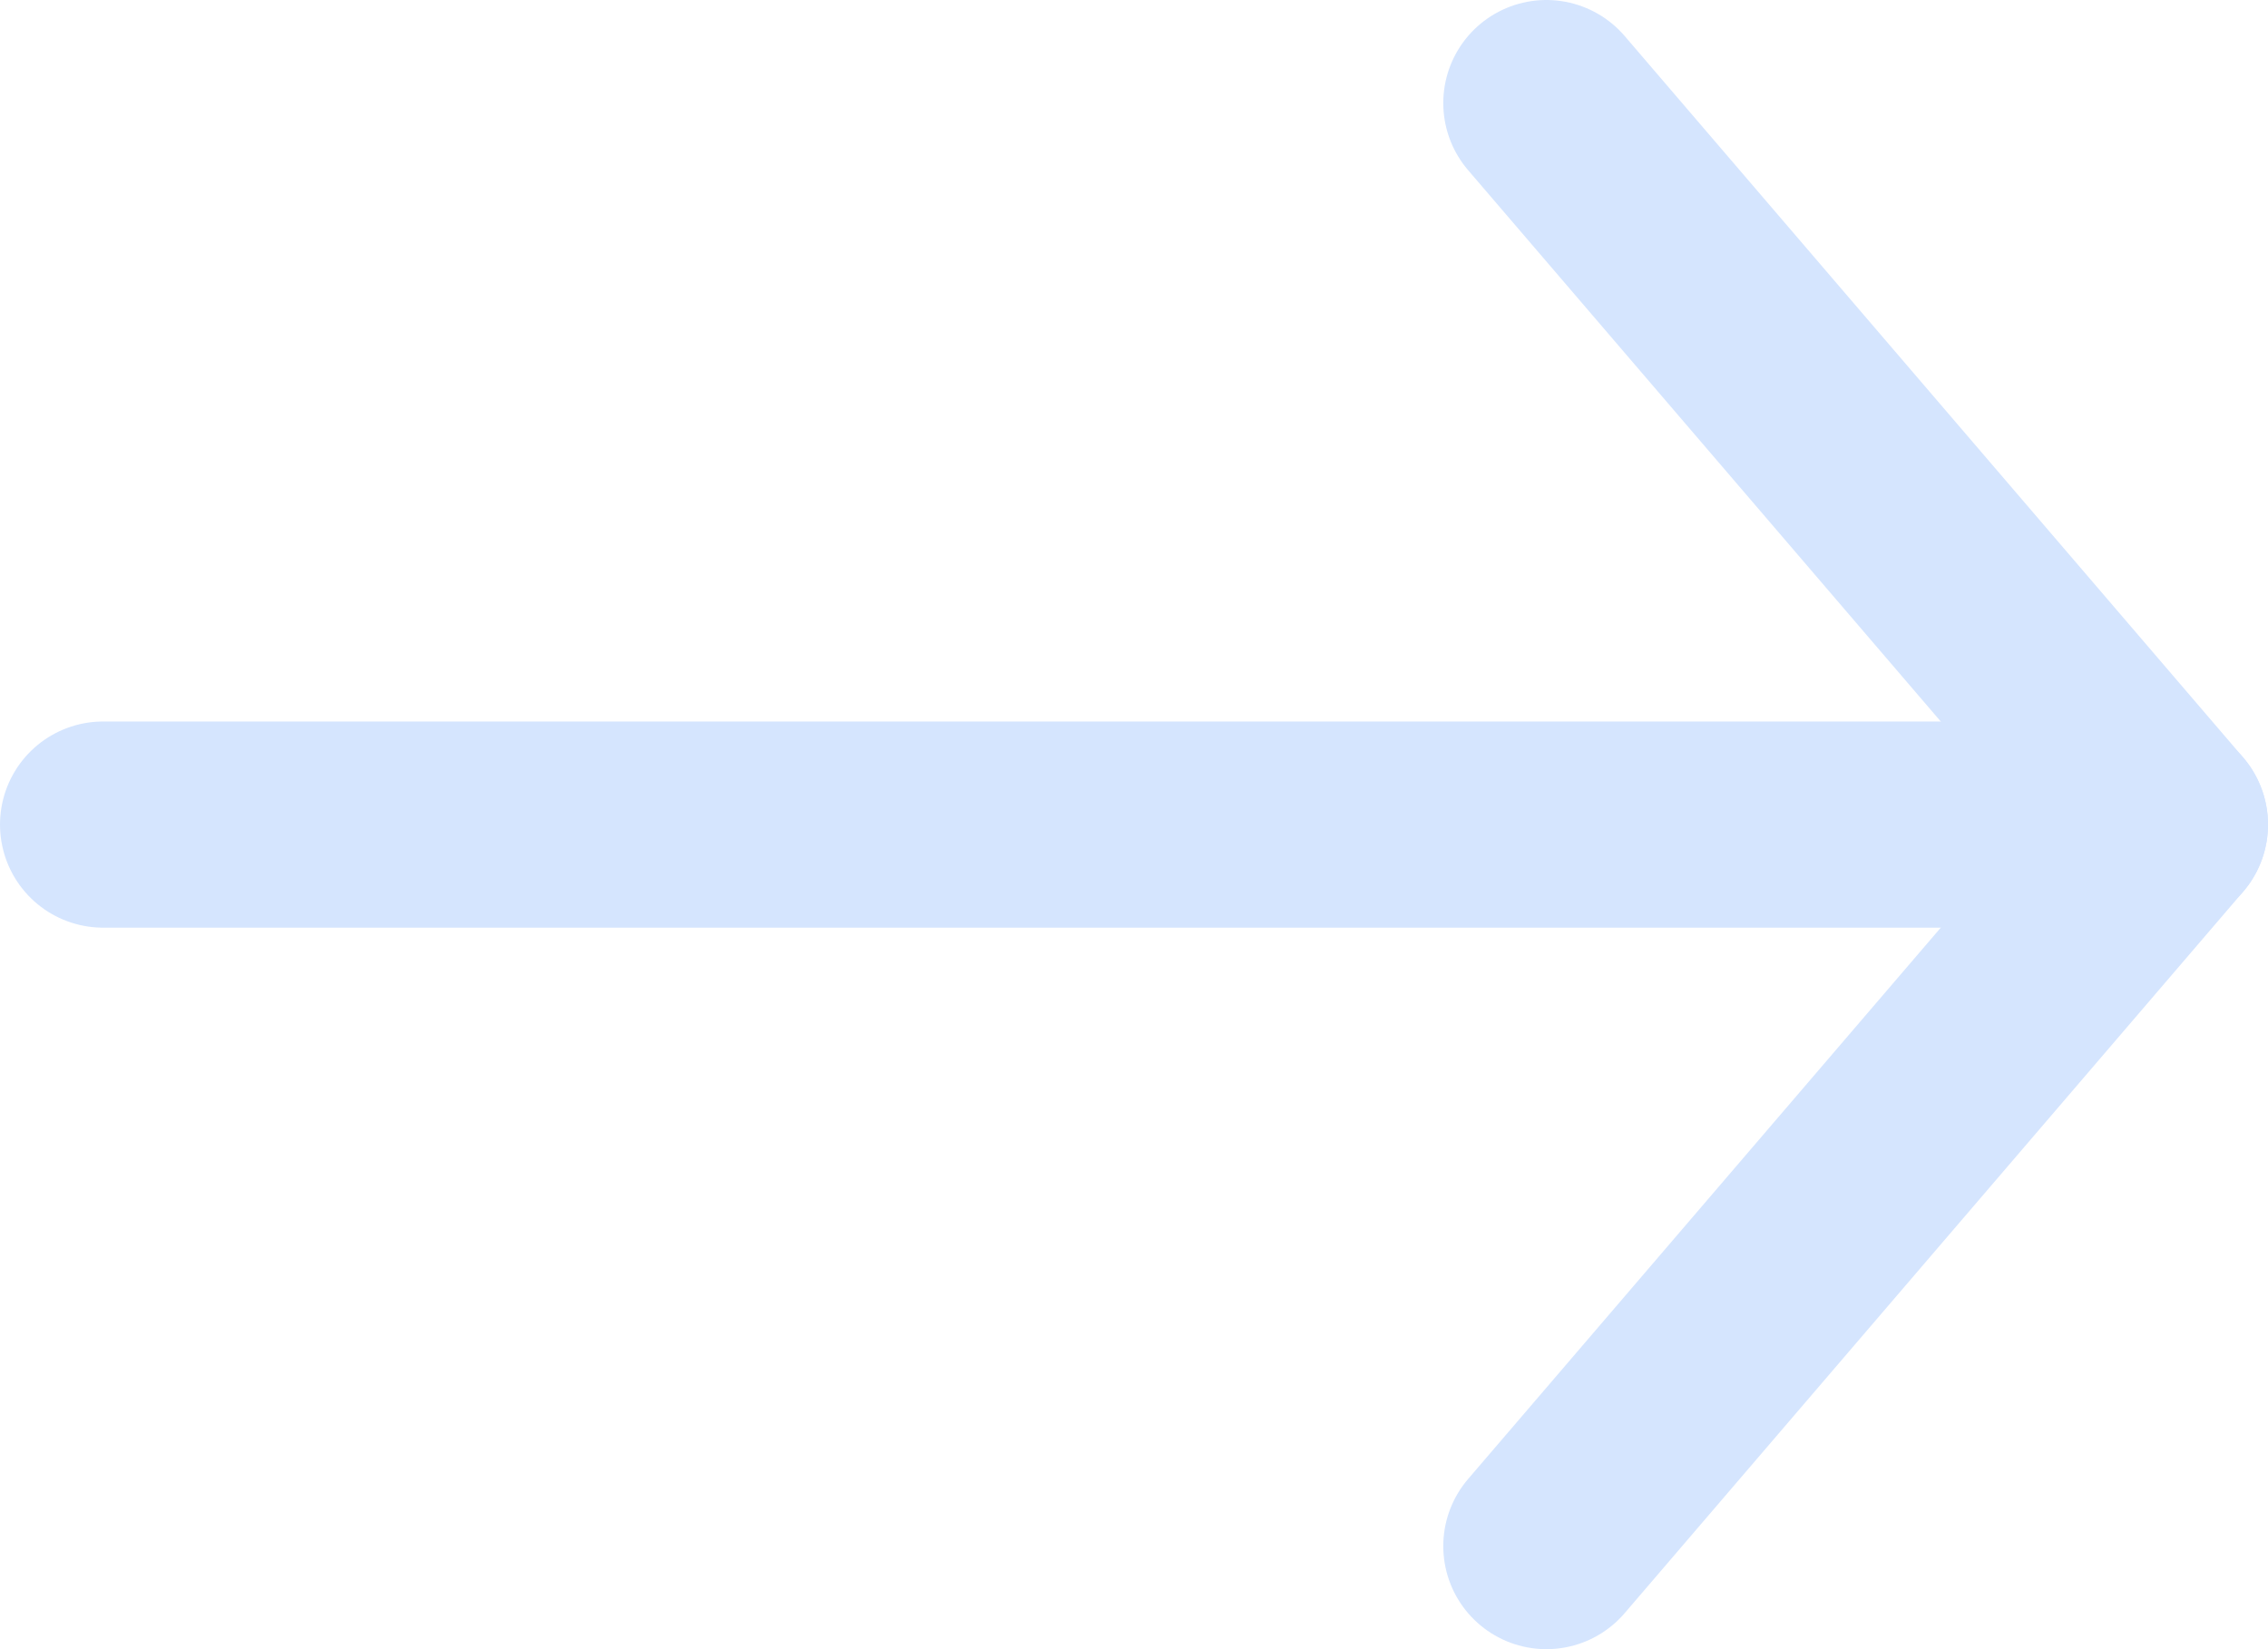 <svg width="22" height="16" viewBox="0 0 22 16" fill="none" xmlns="http://www.w3.org/2000/svg">
<path d="M15 15L21 8L15 1" stroke="#D5E5FE" stroke-width="2" stroke-linecap="round" stroke-linejoin="round"/>
<path d="M21 8H1" stroke="#D5E5FE" stroke-width="2" stroke-linecap="round" stroke-linejoin="round"/>
</svg>
